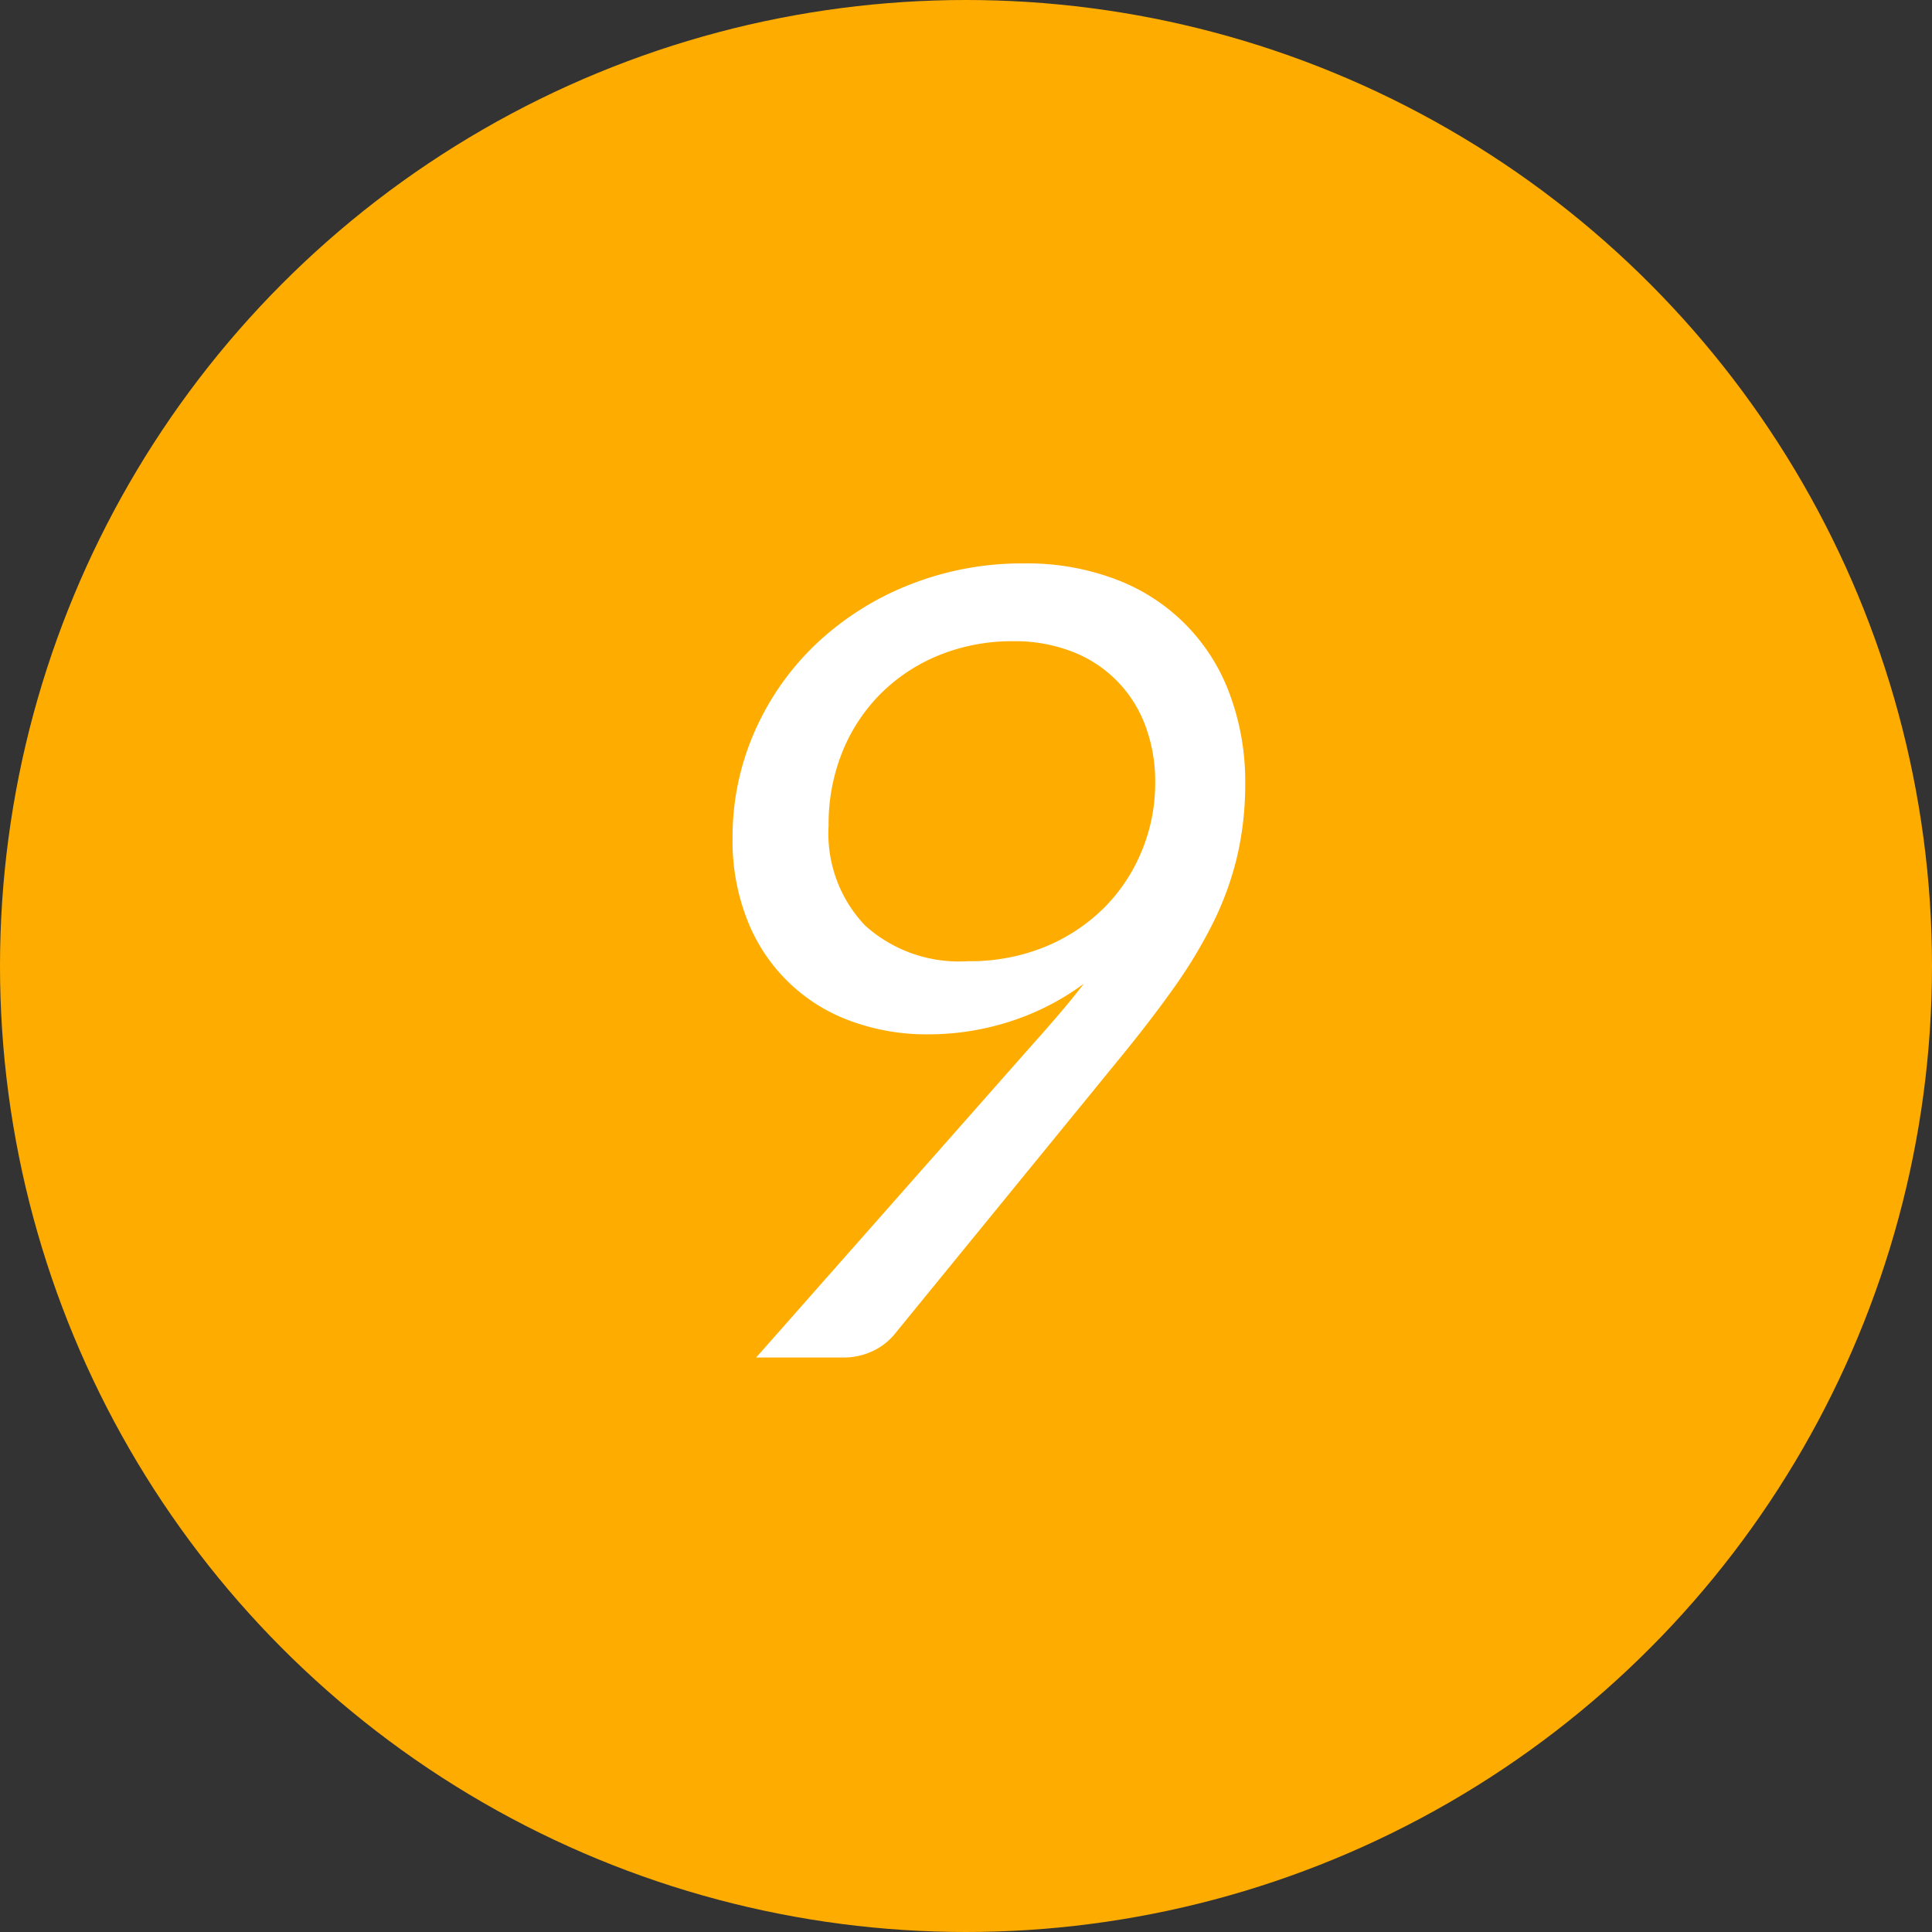 <svg id="_09.svg" data-name="09.svg" xmlns="http://www.w3.org/2000/svg" width="88" height="88" viewBox="0 0 88 88">
  <rect x="0" y="0" width="88" height="88" fill="#333333" stroke="none"/>
  <defs>
    <style>
      .cls-1 {
        fill: #ffac00;
      }

      .cls-2 {
        fill: #fff;
        fill-rule: evenodd;
      }
    </style>
  </defs>
  <circle class="cls-1" cx="44" cy="44" r="44"/>
  <path class="cls-2" d="M46.03,46.52a11.617,11.617,0,0,0,3.337-1.713q-0.5.65-1.075,1.325t-1.225,1.4l-12.625,14.3h3.95a3.083,3.083,0,0,0,1.35-.288,2.843,2.843,0,0,0,.975-0.738l10.325-12.65q1.35-1.65,2.4-3.125a22.268,22.268,0,0,0,1.788-2.95,14.177,14.177,0,0,0,1.112-3.038,14.381,14.381,0,0,0,.375-3.363,11.364,11.364,0,0,0-.7-4.05A8.806,8.806,0,0,0,50.855,26.4a11.372,11.372,0,0,0-4.213-.737,13.874,13.874,0,0,0-5.225.975A13.279,13.279,0,0,0,37.205,29.3a12.351,12.351,0,0,0-2.812,3.975,11.87,11.87,0,0,0-1.025,4.912,9.762,9.762,0,0,0,.688,3.763,7.952,7.952,0,0,0,4.712,4.563,10.025,10.025,0,0,0,3.5.6A12.123,12.123,0,0,0,46.03,46.52Zm5.987-7.788a7.889,7.889,0,0,1-1.712,2.6,8.2,8.2,0,0,1-2.687,1.787,9.075,9.075,0,0,1-3.55.663,6.388,6.388,0,0,1-4.663-1.625,6.07,6.07,0,0,1-1.663-4.55,8.761,8.761,0,0,1,.638-3.388,7.978,7.978,0,0,1,1.762-2.65,8.06,8.06,0,0,1,2.663-1.738,8.851,8.851,0,0,1,3.363-.625,7.217,7.217,0,0,1,2.637.463,5.729,5.729,0,0,1,3.35,3.35,7.217,7.217,0,0,1,.462,2.637A8.084,8.084,0,0,1,52.018,38.733Z"/>
</svg>
